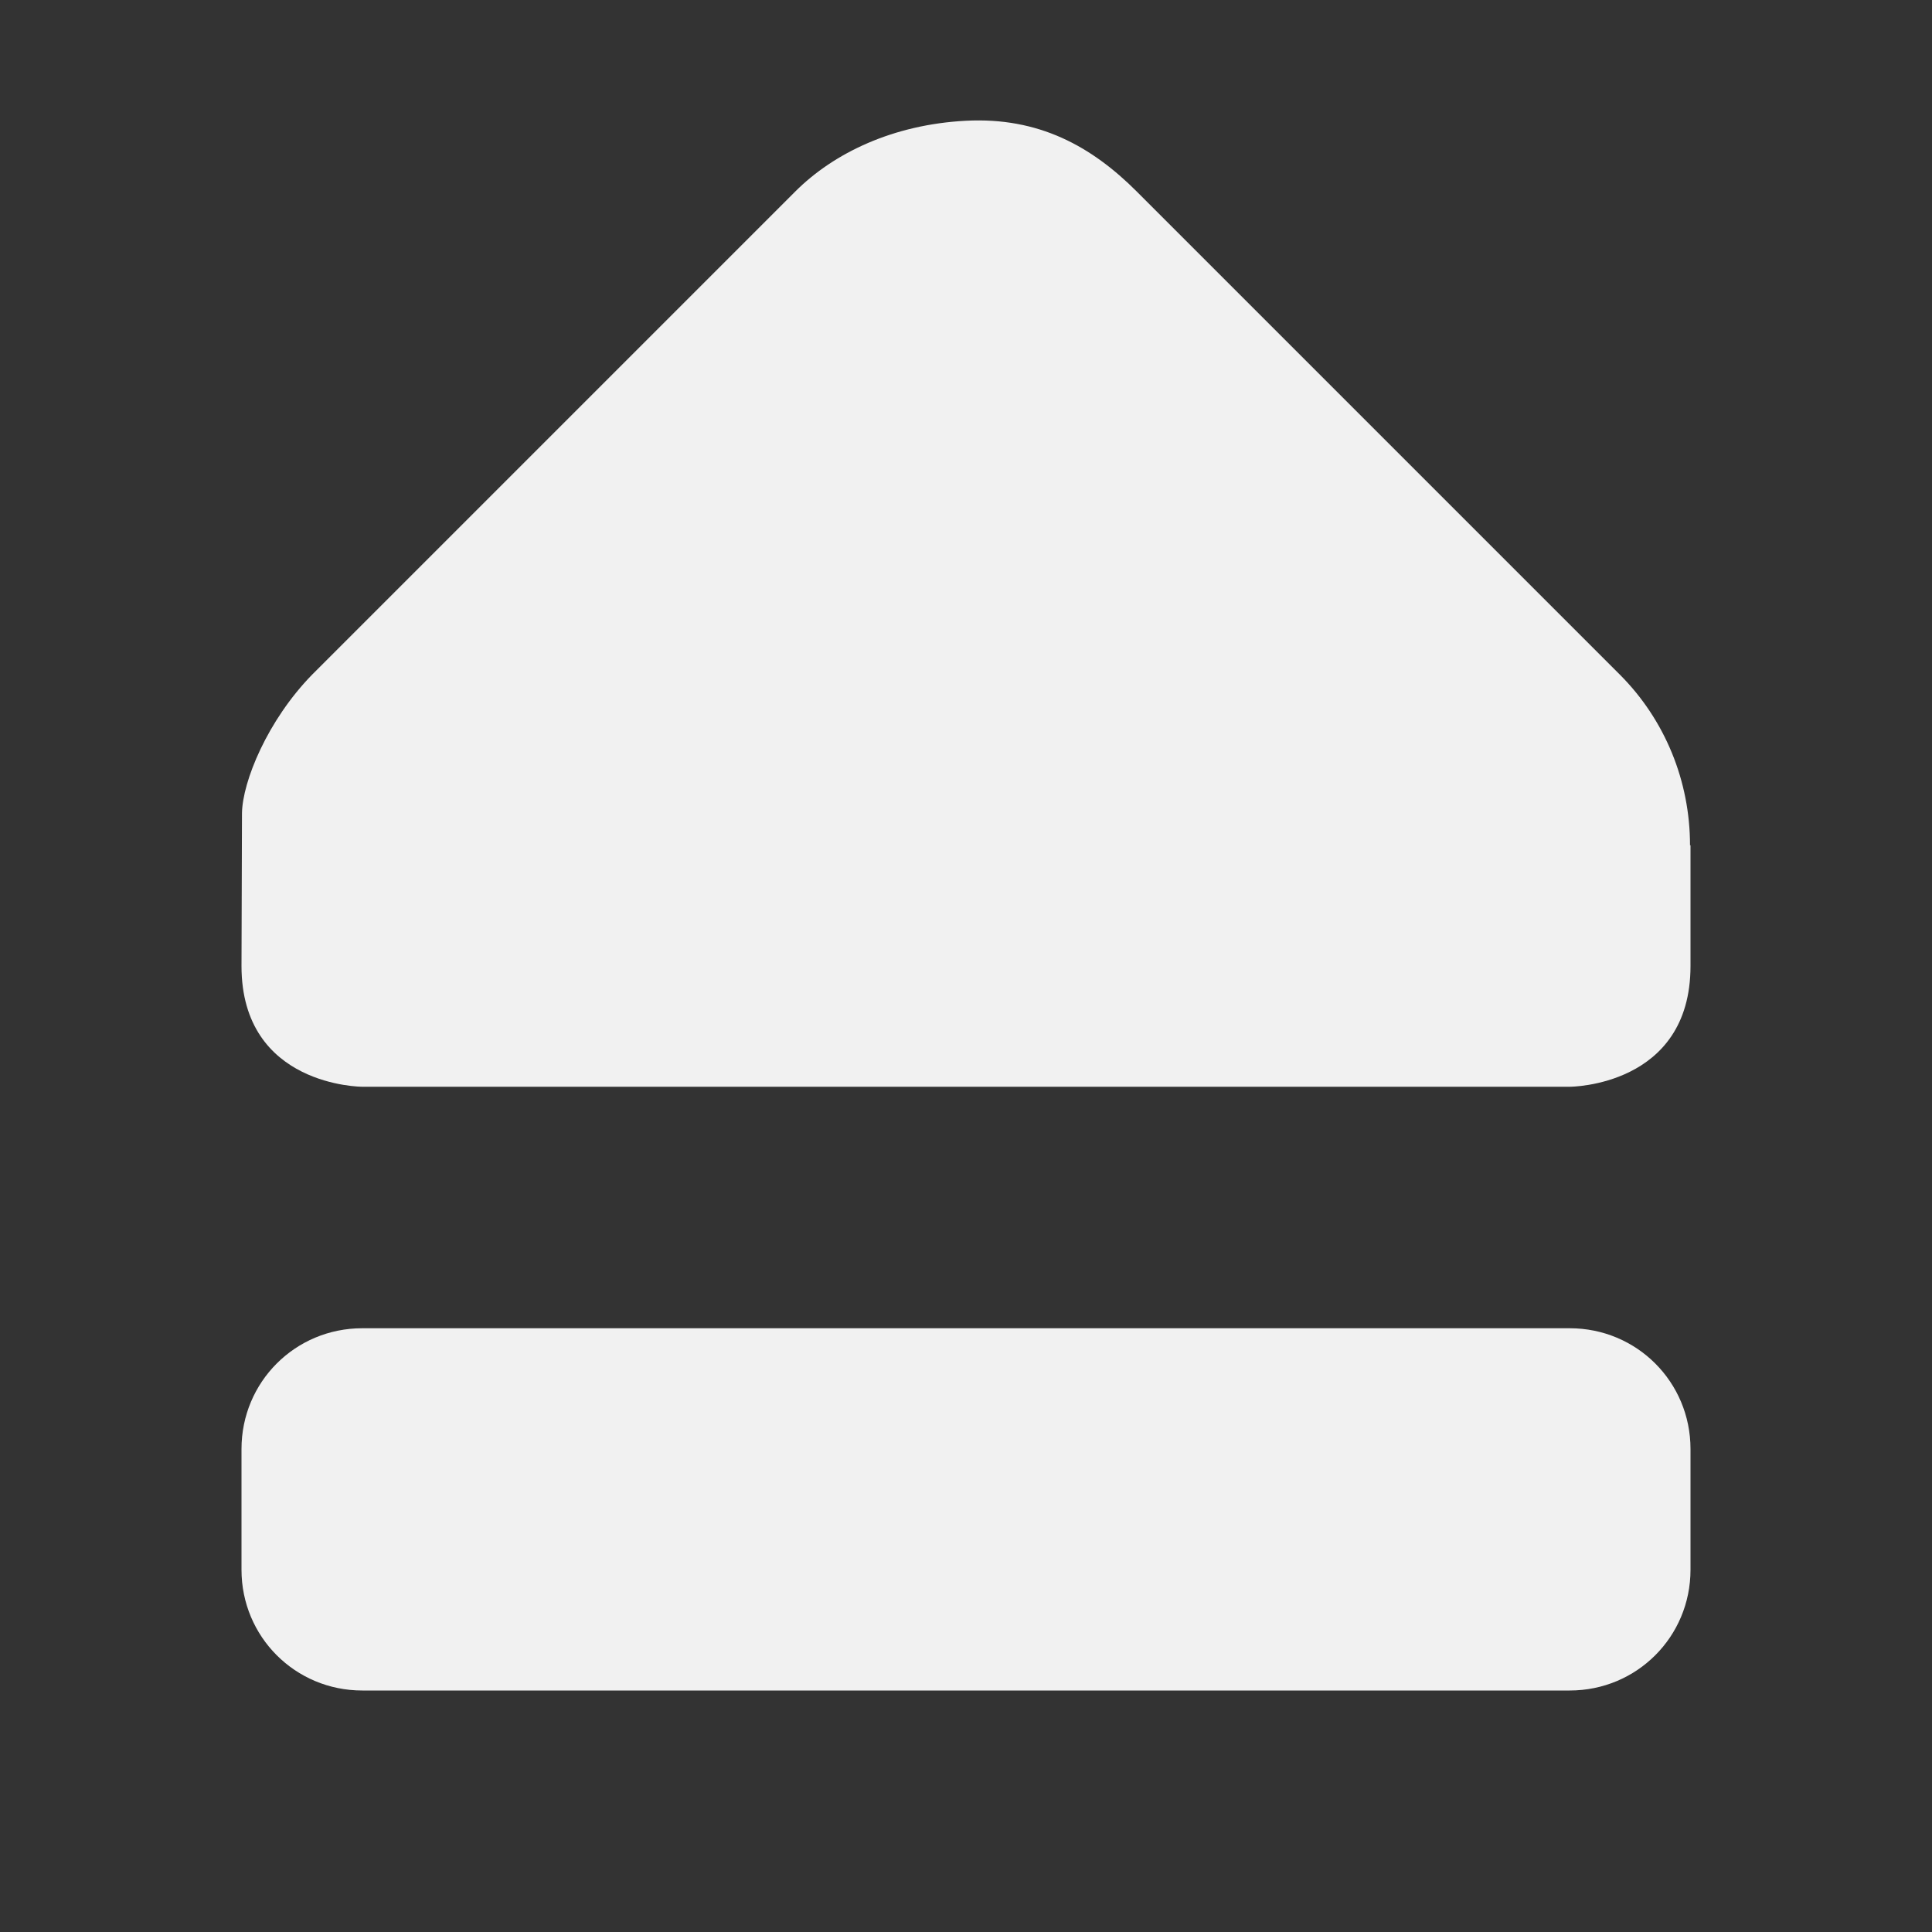 <?xml version="1.0" encoding="UTF-8"?>
<svg height="16px" viewBox="0 0 16 16" width="16px" xmlns="http://www.w3.org/2000/svg">
    <rect x="0" y="0" width="16" height="16" fill="#333333" stroke="none"/>
    <path d="m 6.586 1.586 l -4 4 c -0.371 0.379 -0.578 0.887 -0.582 1.148 l -0.004 1.266 c 0 1 1 1 1 1 h 10 s 1 0 1 -1 v -1 h -0.004 c 0 -0.531 -0.207 -1.039 -0.582 -1.414 l -4 -4 c -0.375 -0.375 -0.812 -0.617 -1.414 -0.586 s -1.094 0.266 -1.414 0.586 z m -3.586 9.414 c -0.555 0 -1 0.445 -1 1 v 1 c 0 0.555 0.445 1 1 1 h 10 c 0.555 0 1 -0.445 1 -1 v -1 c 0 -0.555 -0.445 -1 -1 -1 z m 0 0" fill="#F1F1F1"/>
</svg>
